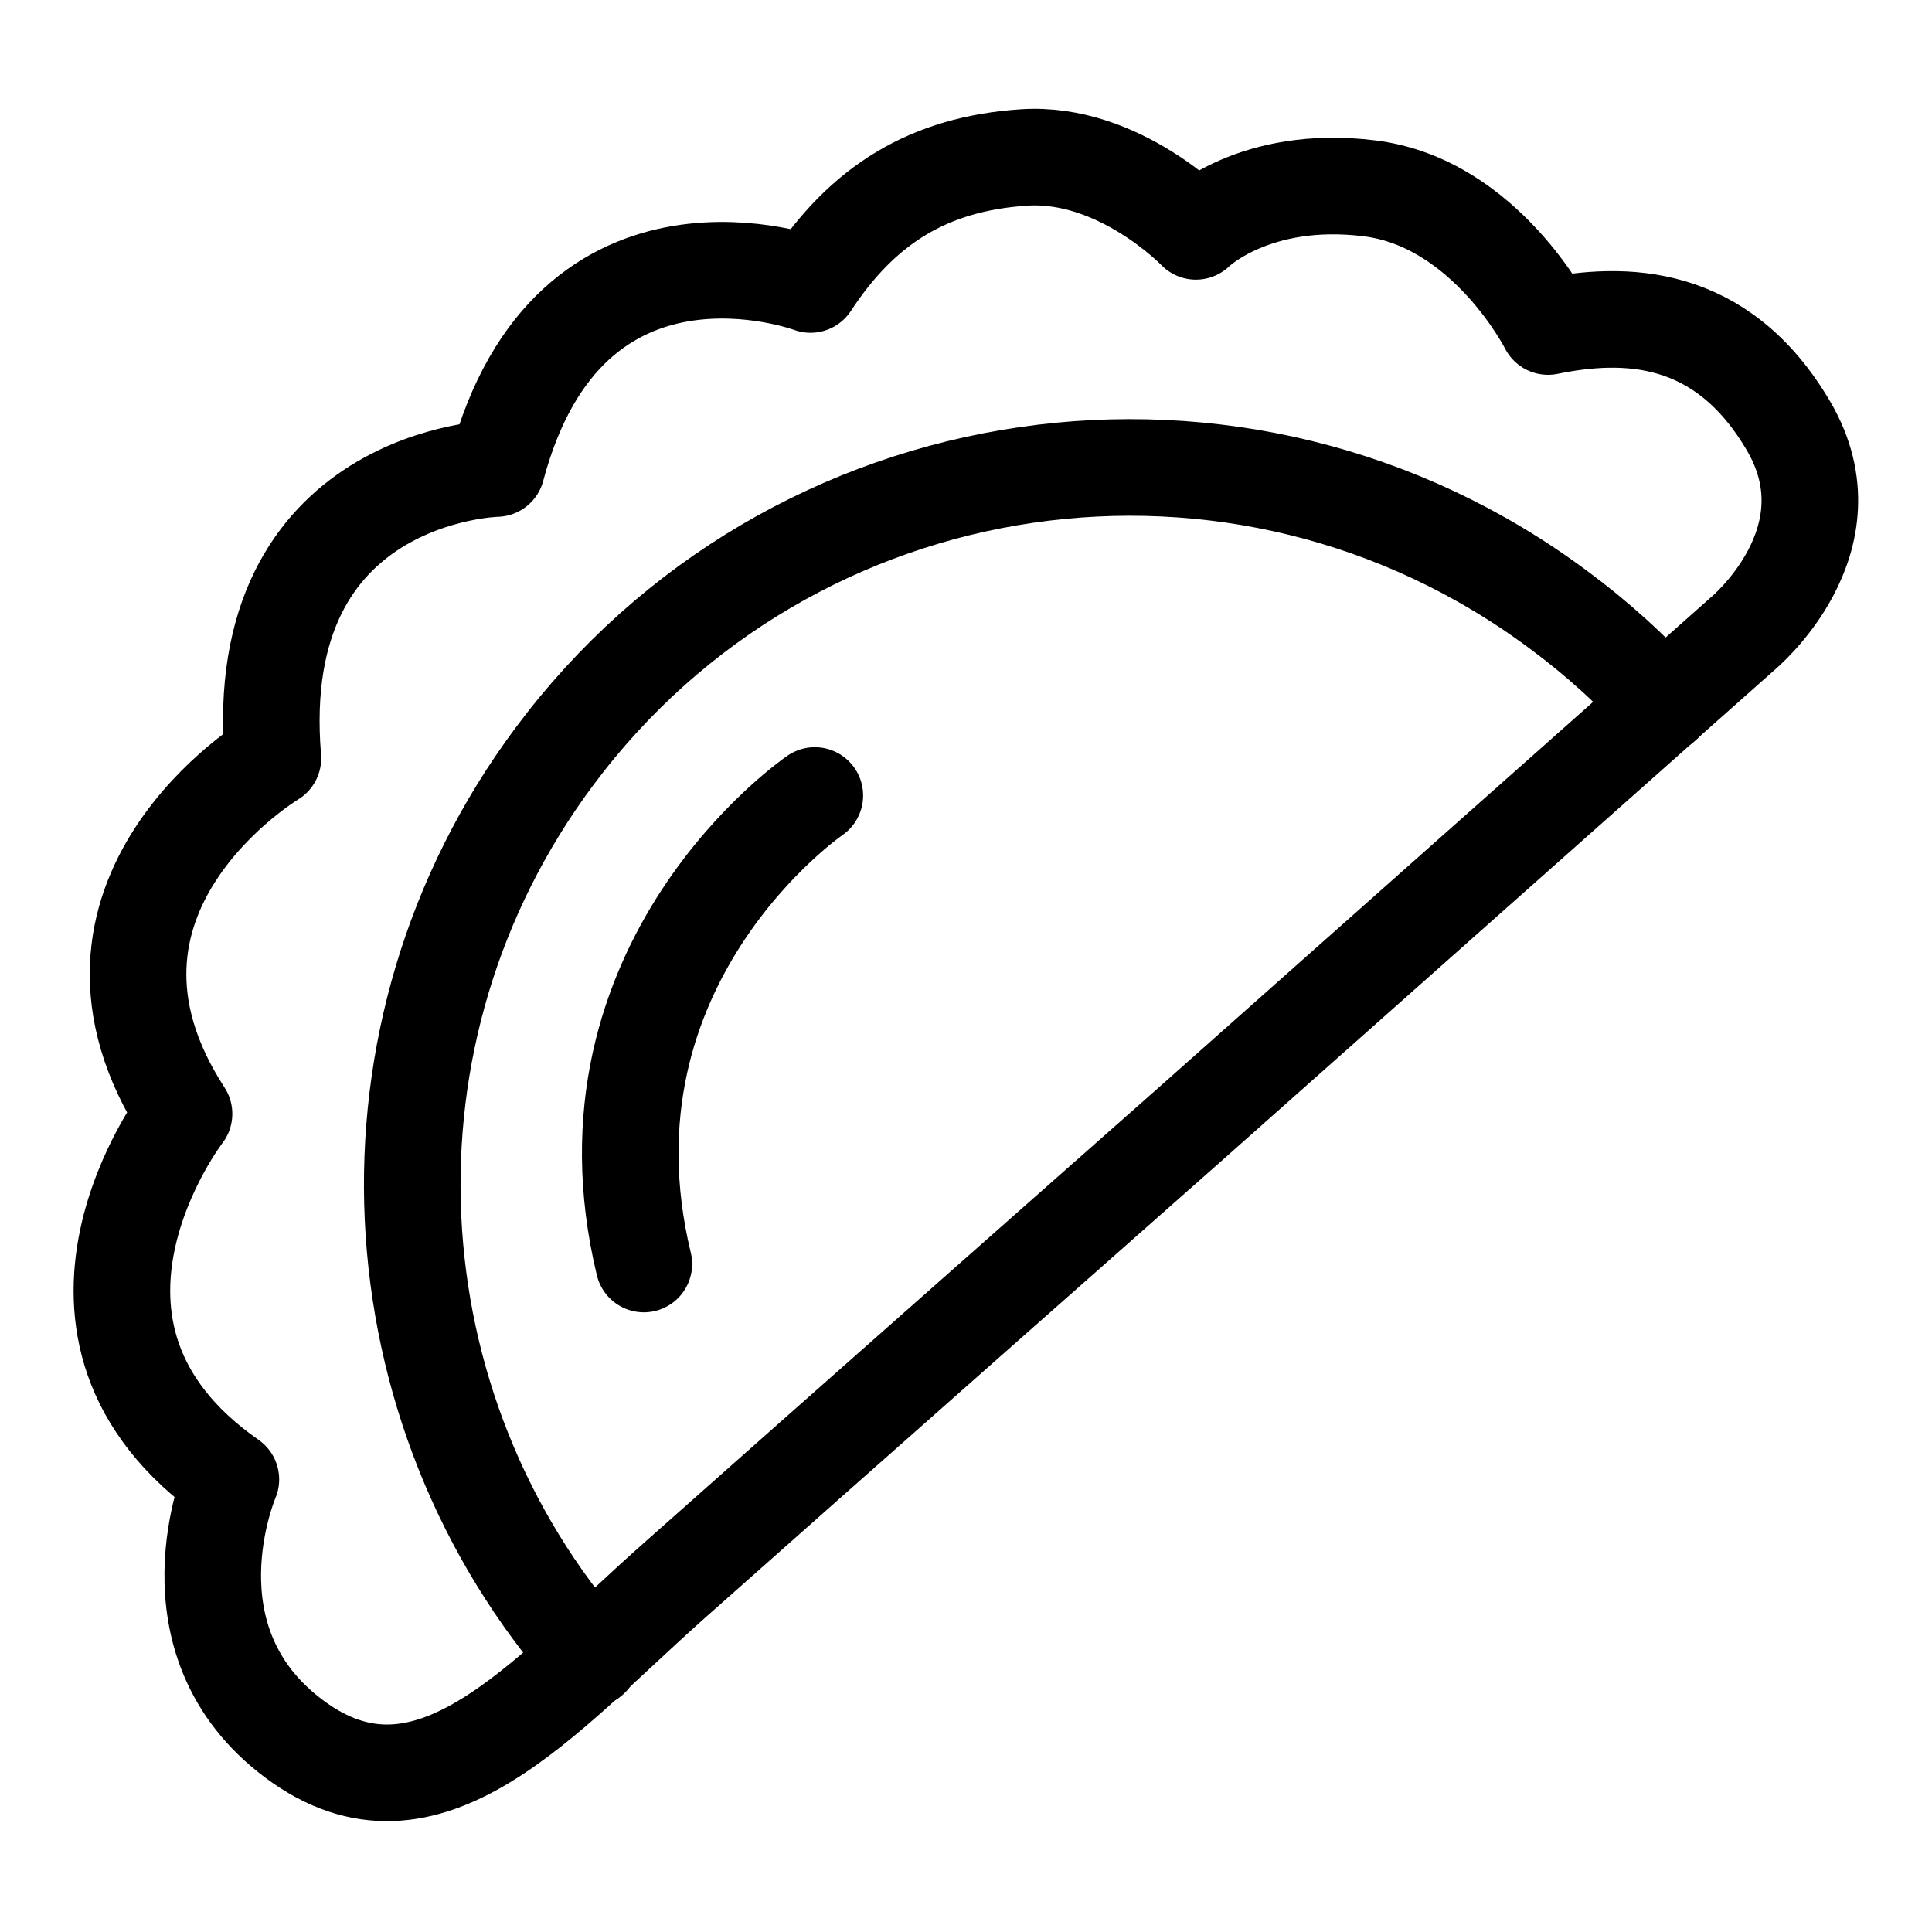 <?xml version="1.0" encoding="utf-8"?>
<!-- Generator: Adobe Illustrator 23.0.5, SVG Export Plug-In . SVG Version: 6.00 Build 0)  -->
<svg version="1.1" id="Capa_1" xmlns="http://www.w3.org/2000/svg" xmlns:xlink="http://www.w3.org/1999/xlink" x="0px" y="0px"
	 viewBox="0 0 40 40" style="enable-background:new 0 0 40 40;" xml:space="preserve">
<style type="text/css">
	.st0{fill:none;stroke:#000000;stroke-width:2;stroke-linecap:round;stroke-linejoin:round;stroke-miterlimit:10;}
</style>
<g>
	<path class="st0" d="M24.59,23.32l11.49-10.2c0,0,2.34-1.93,0.95-4.3s-3.41-2.38-4.98-2.06c0,0-1.29-2.56-3.69-2.86
		s-3.6,0.89-3.6,0.89s-1.59-1.66-3.56-1.53s-3.34,0.98-4.42,2.63c0,0-4.99-1.87-6.5,3.81c0,0-5.12,0.11-4.63,6
		c0,0-4.77,2.85-1.84,7.36c0,0-3.46,4.48,0.97,7.57c0,0-1.44,3.33,1.32,5.38c2.76,2.05,5.13-0.86,7.83-3.26S24.59,23.32,24.59,23.32
		z"/>
	<path class="st0" d="M34.43,14.59c-0.64-0.72-1.37-1.38-2.17-1.97c-6.58-4.9-15.88-3.54-20.78,3.04
		c-4.27,5.73-3.79,13.53,0.75,18.68"/>
	<path class="st0" d="M16.87,16.47c0,0-5.05,3.45-3.54,9.7"/>
</g>
</svg>
